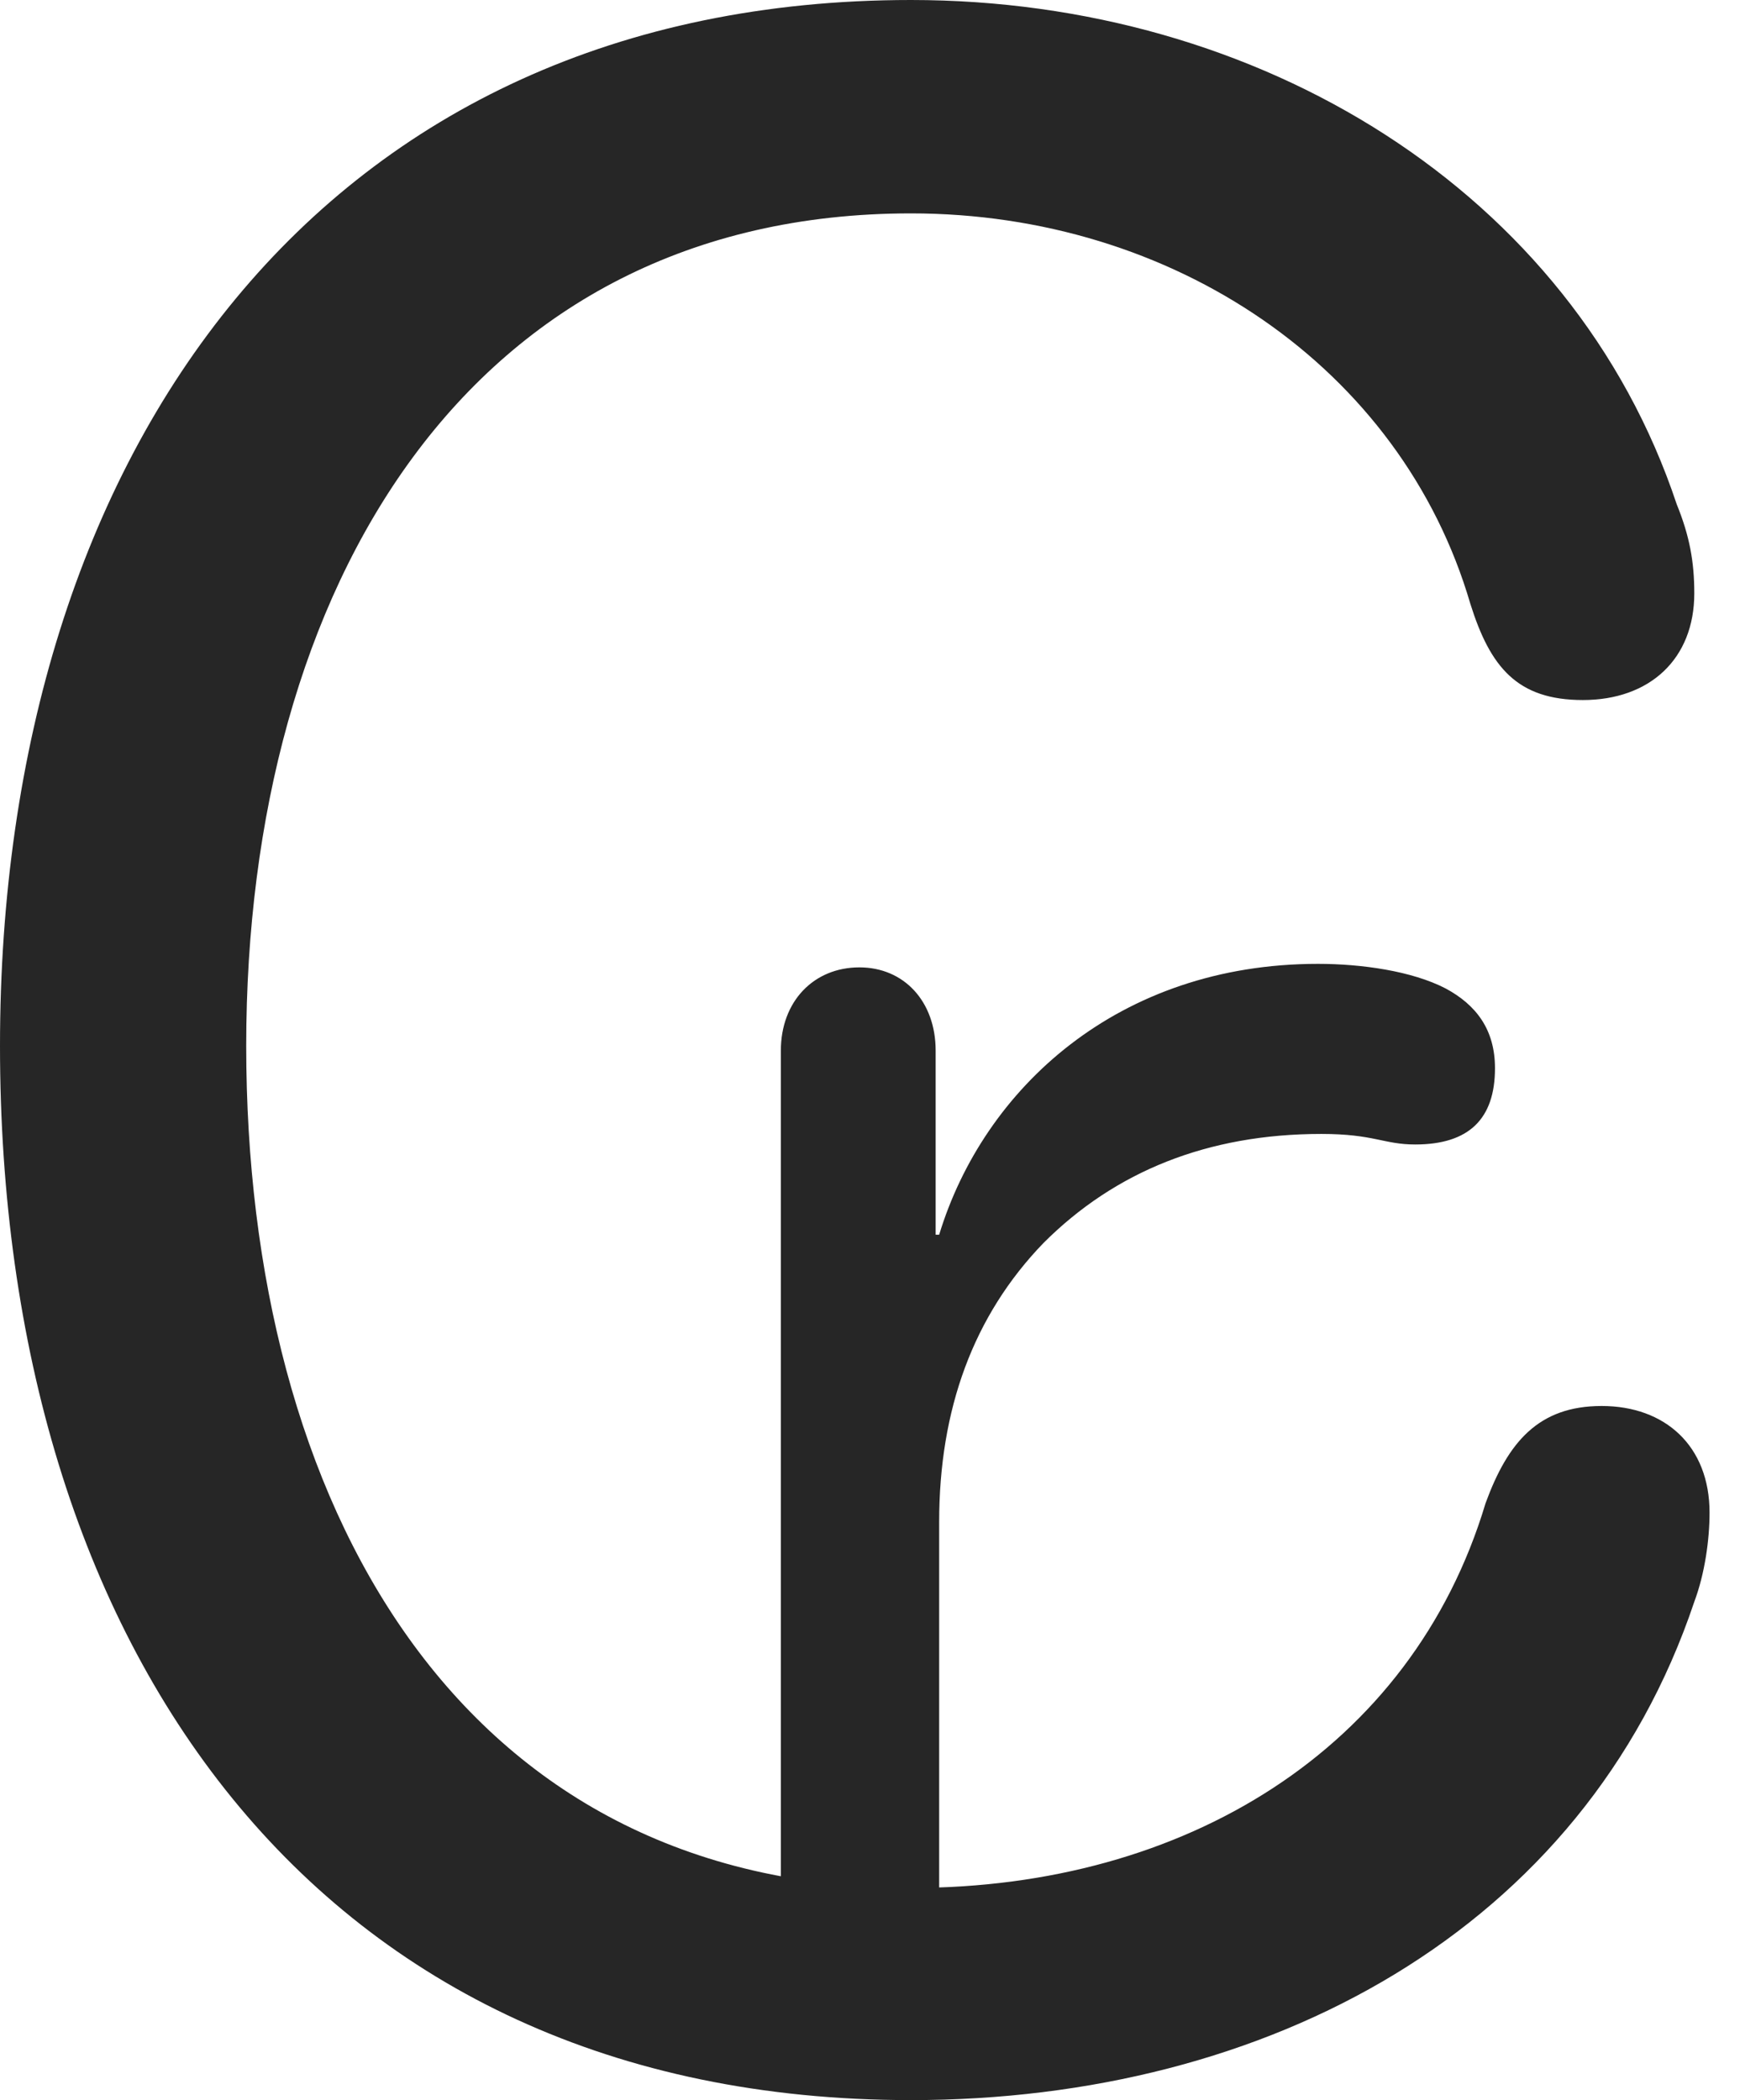 <?xml version="1.0" encoding="UTF-8"?>
<!--Generator: Apple Native CoreSVG 326-->
<!DOCTYPE svg
PUBLIC "-//W3C//DTD SVG 1.1//EN"
       "http://www.w3.org/Graphics/SVG/1.1/DTD/svg11.dtd">
<svg version="1.1" xmlns="http://www.w3.org/2000/svg" xmlns:xlink="http://www.w3.org/1999/xlink" viewBox="0 0 20.289 24.486">
 <g>
  <rect height="24.486" opacity="0" width="20.289" x="0" y="0"/>
  <path d="M10.623 24.486C14.779 24.486 18.471 22.504 19.756 18.676C19.879 18.348 19.934 17.951 19.934 17.637C19.934 16.857 19.414 16.393 18.676 16.393C17.938 16.393 17.582 16.816 17.322 17.527C16.461 20.398 13.809 22.012 10.637 22.012C5.332 22.012 2.871 17.514 2.871 12.195C2.871 6.836 5.469 2.488 10.623 2.488C13.672 2.488 16.338 4.279 17.145 7.041C17.377 7.779 17.691 8.162 18.457 8.162C19.236 8.162 19.756 7.684 19.756 6.918C19.756 6.549 19.701 6.248 19.551 5.879C18.334 2.229 14.684 0 10.623 0C3.787 0 0 5.223 0 12.195C0 19.195 3.678 24.486 10.623 24.486ZM9.105 23.352L10.951 23.352L10.951 17.746C10.951 16.434 11.348 15.34 12.168 14.492C13.002 13.658 14.082 13.221 15.408 13.221C16.023 13.221 16.133 13.344 16.502 13.344C17.131 13.344 17.432 13.043 17.432 12.455C17.432 12.004 17.213 11.717 16.857 11.525C16.461 11.32 15.873 11.238 15.367 11.238C13.043 11.238 11.471 12.688 10.951 14.396L10.91 14.396L10.91 12.25C10.91 11.676 10.541 11.279 10.021 11.279C9.488 11.279 9.105 11.676 9.105 12.25Z" fill="black" fill-opacity="0.85"/>
 </g>
</svg>
